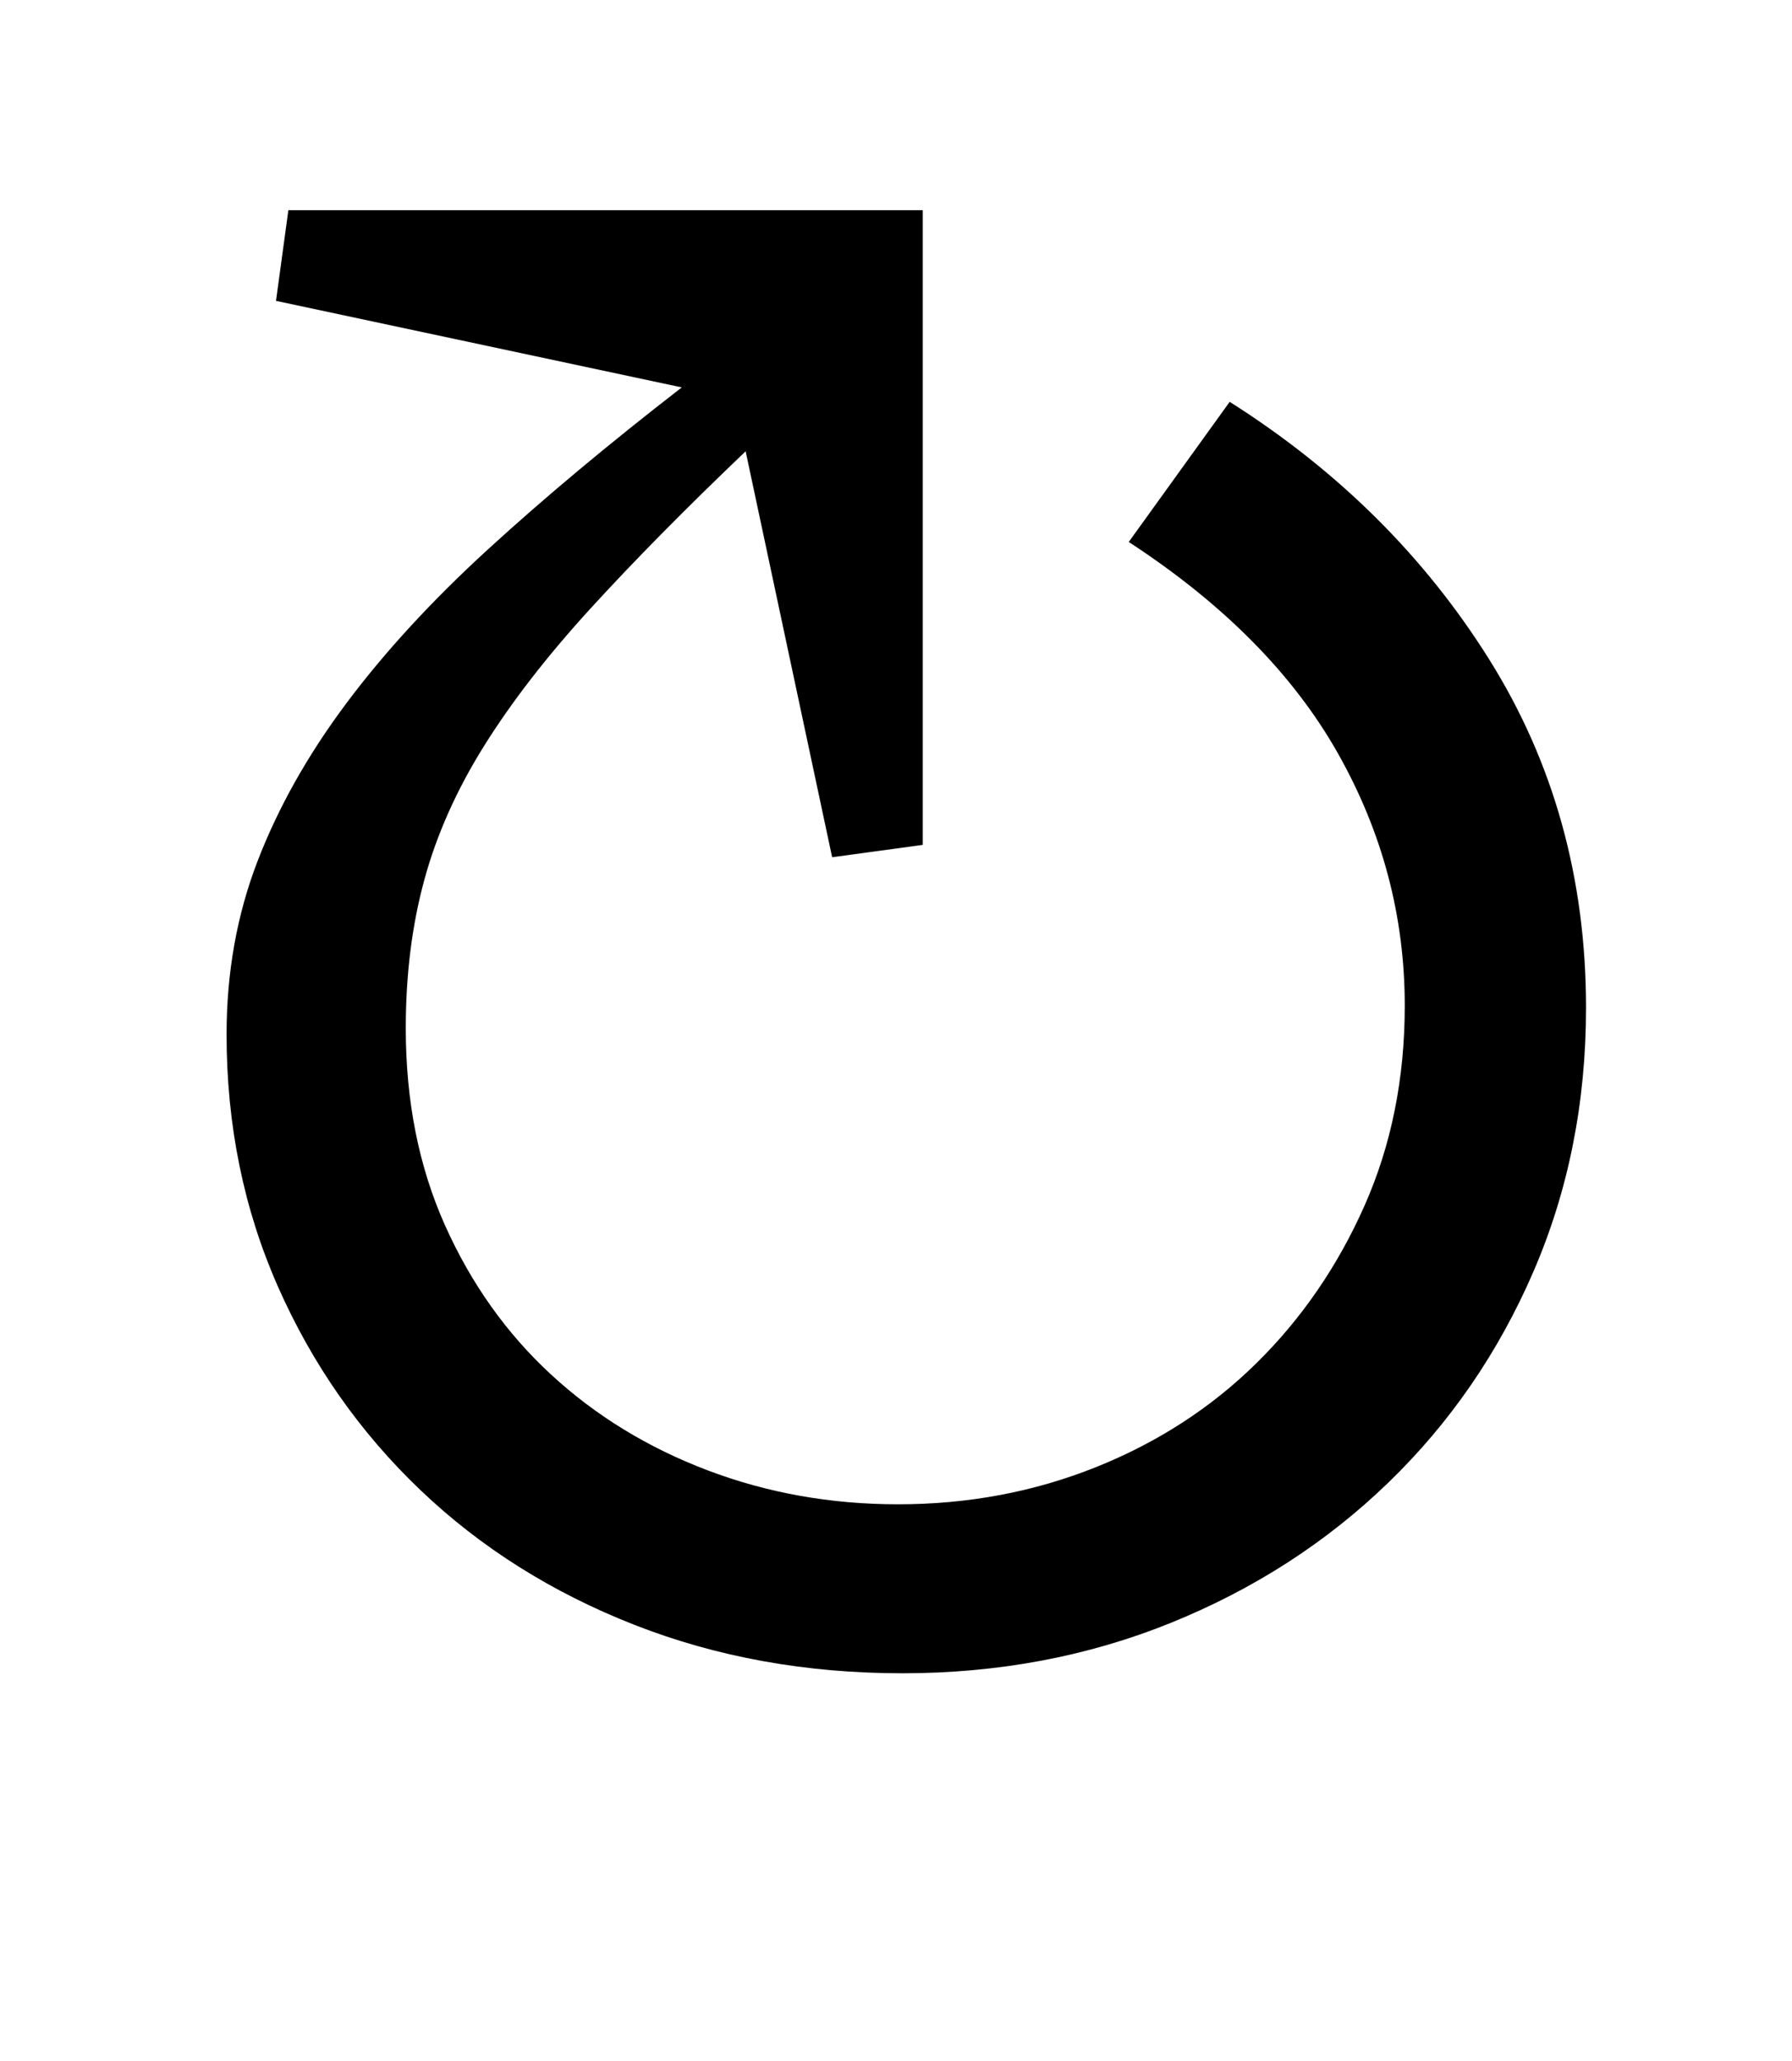 <?xml version="1.0" standalone="no"?>
<!DOCTYPE svg PUBLIC "-//W3C//DTD SVG 1.1//EN" "http://www.w3.org/Graphics/SVG/1.1/DTD/svg11.dtd" >
<svg xmlns="http://www.w3.org/2000/svg" xmlns:xlink="http://www.w3.org/1999/xlink" version="1.1" viewBox="-10 0 870 1000">
  <g transform="matrix(1 0 0 -1 0 800)">
   <path fill="currentColor"
d="M428 -12q-70 0 -130 23.5t-104 65.5t-69 98.5t-25 122.5q0 45 15 84t43 76.5t69 75t94 78.5l-197 42l6 44h308v-308l-44 -6l-42 197q-44 -42 -75.5 -76.5t-51.5 -66.5t-29 -65t-9 -72q0 -53 19 -95.5t51.5 -72.5t76 -46.5t92.5 -16.5q51 0 96 18t78 50.5t52.5 76.5
t19.5 97q0 65 -32.5 122.5t-101.5 102.5l49 68q79 -50 126 -125t47 -169q0 -69 -25.5 -128t-70.5 -102.5t-105.5 -68t-130.5 -24.5z" />
  </g>

</svg>
